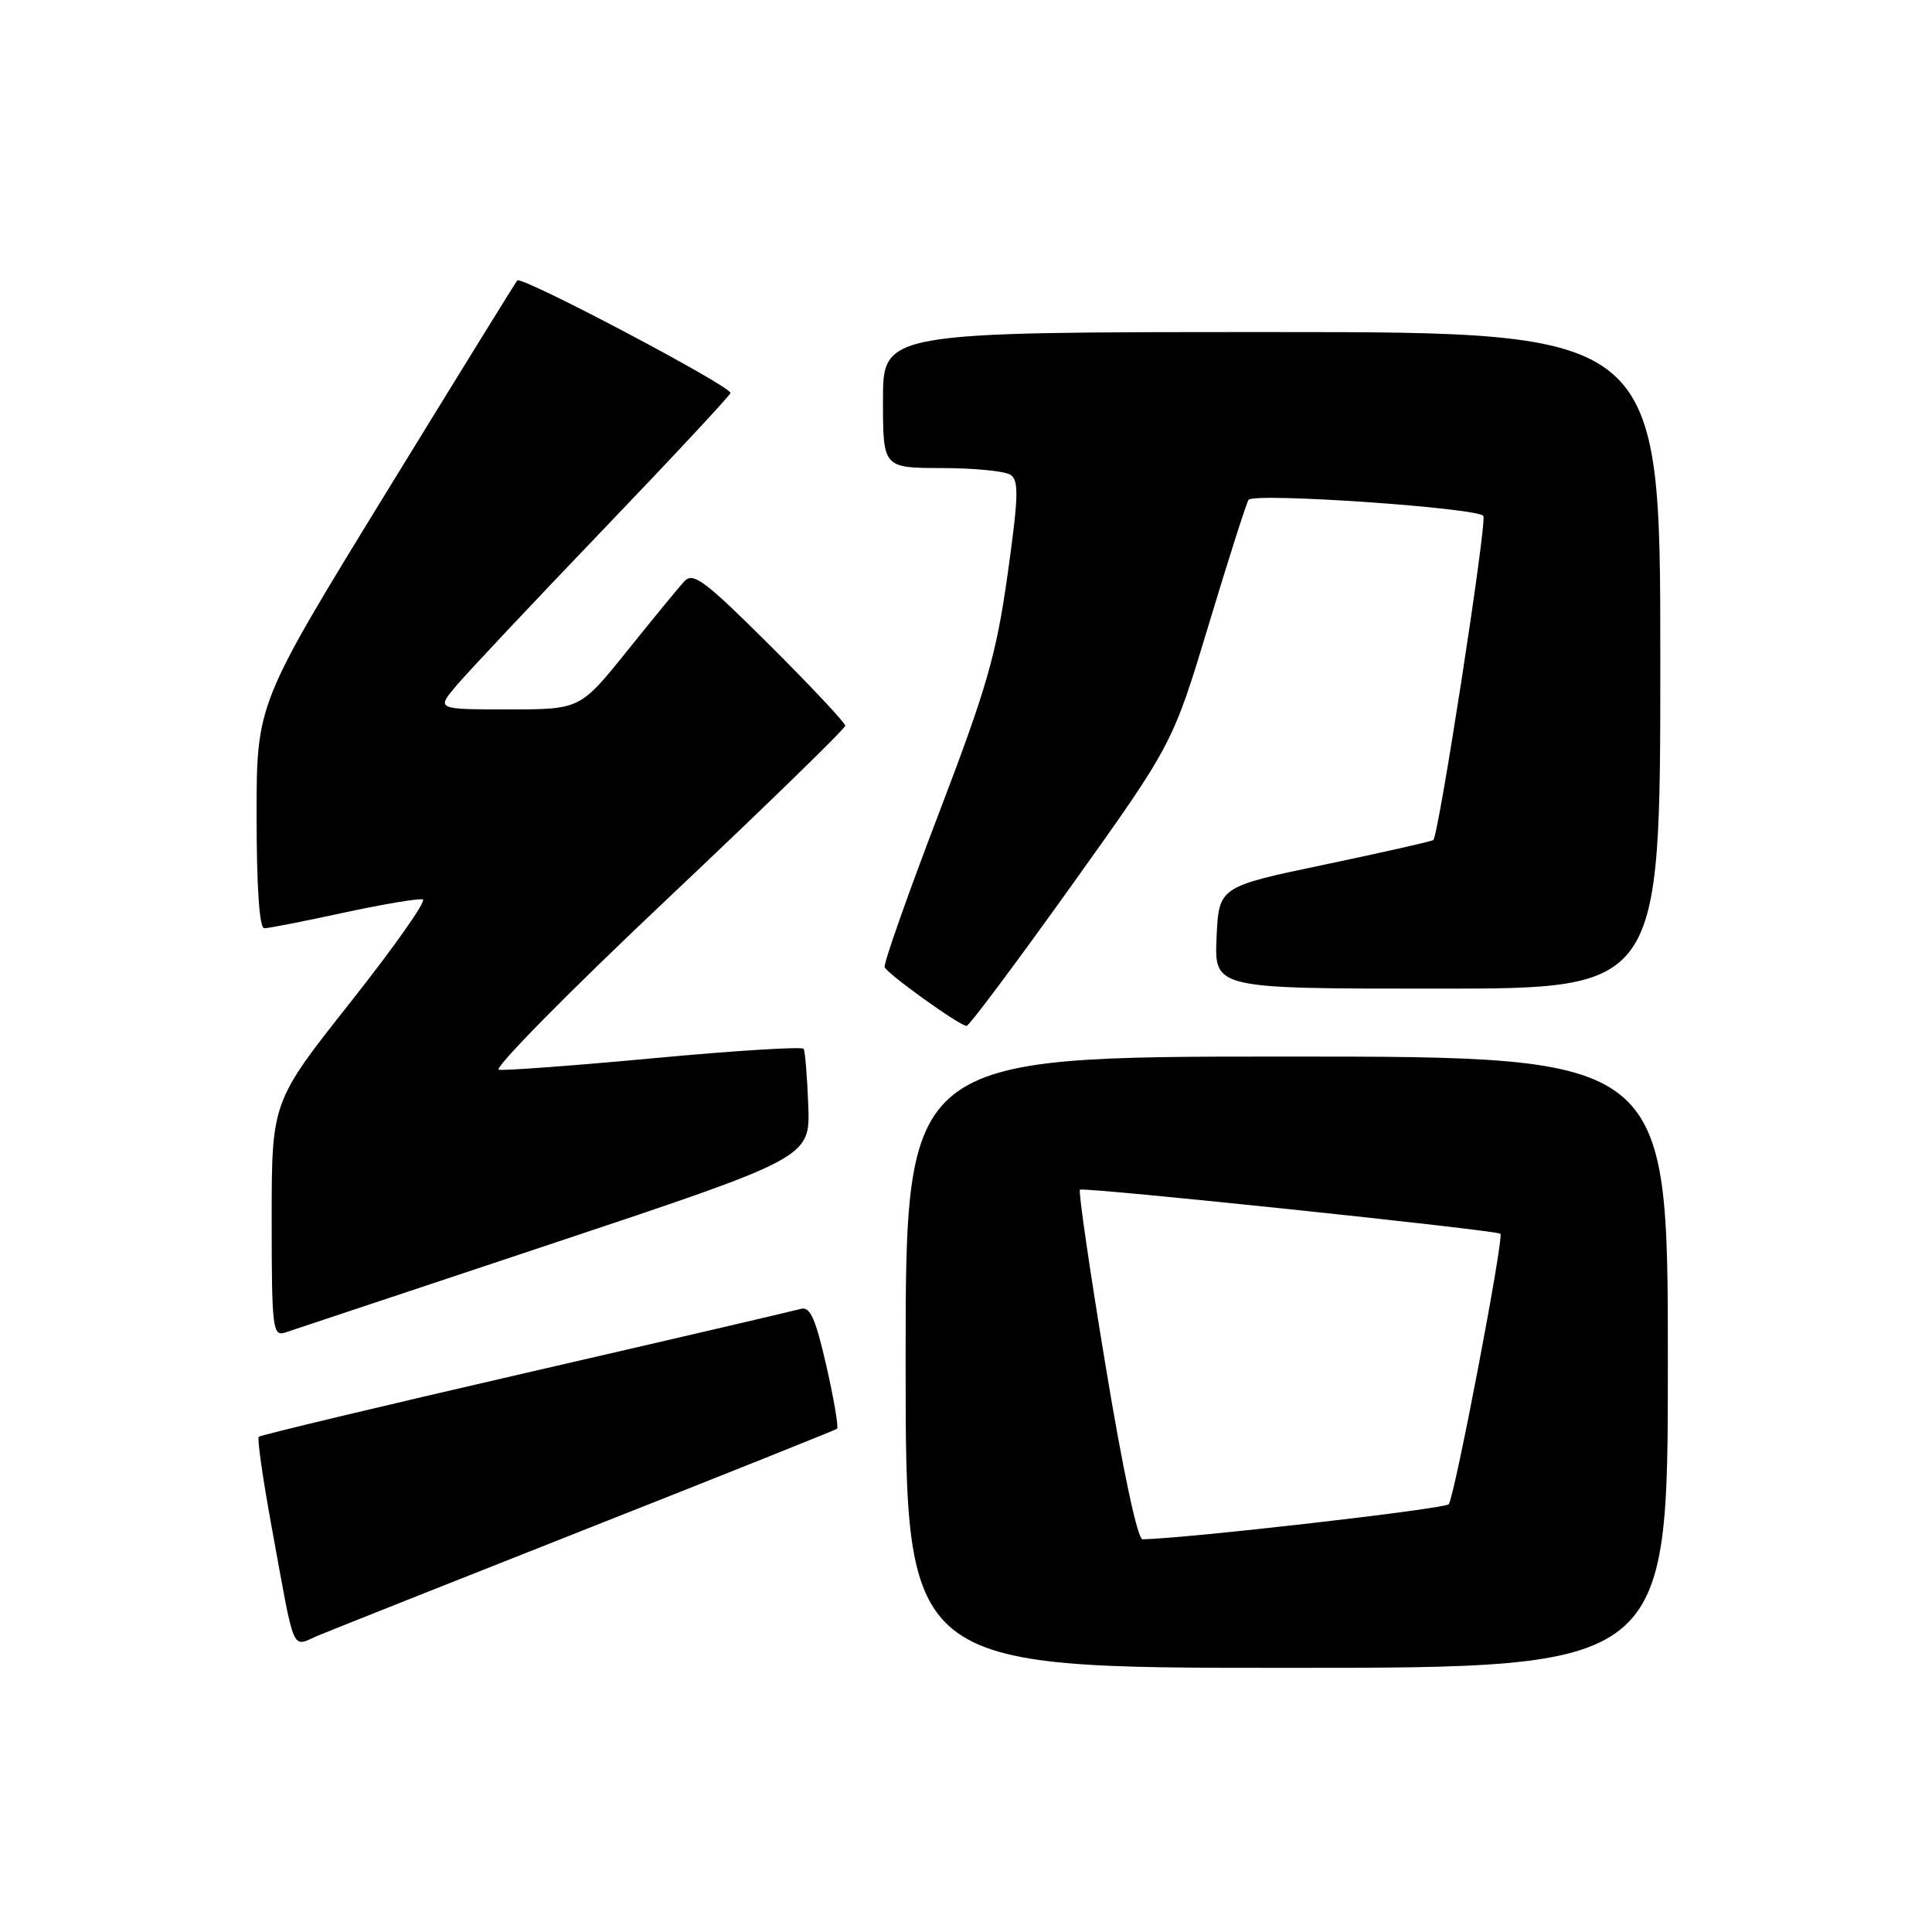 <?xml version="1.0" encoding="UTF-8" standalone="no"?>
<!DOCTYPE svg PUBLIC "-//W3C//DTD SVG 1.1//EN" "http://www.w3.org/Graphics/SVG/1.1/DTD/svg11.dtd" >
<svg xmlns="http://www.w3.org/2000/svg" xmlns:xlink="http://www.w3.org/1999/xlink" version="1.1" viewBox="0 0 256 256">
 <g >
 <path fill="currentColor"
d=" M 221.00 180.50 C 221.00 140.00 221.00 140.00 170.50 140.00 C 120.00 140.00 120.00 140.00 120.00 180.50 C 120.00 221.00 120.00 221.00 170.50 221.00 C 221.00 221.00 221.00 221.00 221.00 180.50 Z  M 78.00 202.48 C 95.88 195.42 110.69 189.49 110.91 189.32 C 111.14 189.15 110.50 185.40 109.50 180.99 C 108.04 174.62 107.34 173.07 106.08 173.44 C 105.21 173.69 88.79 177.52 69.59 181.94 C 50.40 186.36 34.51 190.16 34.29 190.38 C 34.06 190.60 34.82 195.89 35.96 202.14 C 39.19 219.78 38.52 218.23 42.27 216.67 C 44.05 215.93 60.12 209.55 78.00 202.48 Z  M 73.42 164.70 C 107.35 153.38 107.35 153.38 107.10 146.47 C 106.96 142.67 106.68 139.30 106.49 138.98 C 106.29 138.66 97.44 139.21 86.81 140.20 C 76.19 141.19 66.87 141.88 66.10 141.75 C 65.34 141.61 75.35 131.45 88.35 119.18 C 101.36 106.90 112.00 96.54 112.00 96.16 C 112.00 95.78 107.50 90.98 102.01 85.51 C 93.38 76.91 91.83 75.76 90.67 77.03 C 89.93 77.84 86.52 81.99 83.10 86.25 C 76.87 94.00 76.87 94.00 67.35 94.00 C 57.82 94.00 57.82 94.00 60.47 90.85 C 61.93 89.12 70.63 79.87 79.81 70.29 C 88.99 60.72 96.63 52.52 96.79 52.08 C 97.07 51.28 69.13 36.52 68.54 37.16 C 68.36 37.35 60.52 50.04 51.11 65.37 C 34.00 93.25 34.00 93.25 34.00 108.12 C 34.00 117.54 34.37 123.00 35.02 123.00 C 35.58 123.00 40.33 122.07 45.57 120.93 C 50.81 119.80 55.52 119.01 56.03 119.18 C 56.54 119.36 52.24 125.46 46.48 132.75 C 36.00 145.99 36.00 145.99 36.00 161.56 C 36.00 175.94 36.13 177.09 37.75 176.58 C 38.71 176.27 54.77 170.92 73.42 164.70 Z  M 142.02 117.29 C 155.39 98.58 155.39 98.58 160.21 82.61 C 162.86 73.82 165.22 66.45 165.45 66.22 C 166.42 65.25 196.18 67.32 196.56 68.38 C 196.99 69.59 190.62 110.78 189.92 111.31 C 189.69 111.49 183.20 112.95 175.50 114.57 C 161.50 117.50 161.50 117.50 161.20 124.25 C 160.91 131.00 160.91 131.00 190.45 131.00 C 220.00 131.00 220.00 131.00 220.00 87.50 C 220.00 44.00 220.00 44.00 168.50 44.00 C 117.00 44.00 117.00 44.00 117.00 53.00 C 117.00 62.00 117.00 62.00 124.75 62.02 C 129.01 62.02 133.12 62.42 133.87 62.90 C 135.03 63.63 134.97 65.71 133.51 76.13 C 132.01 86.80 130.75 91.16 124.35 107.91 C 120.27 118.58 117.06 127.69 117.22 128.15 C 117.51 129.00 127.04 135.85 128.07 135.94 C 128.39 135.98 134.66 127.58 142.02 117.29 Z  M 146.50 180.99 C 144.40 168.33 142.87 157.82 143.10 157.64 C 143.55 157.25 198.32 163.00 198.81 163.48 C 199.31 163.98 192.73 198.42 191.96 199.32 C 191.43 199.94 157.68 203.81 151.40 203.97 C 150.74 203.99 148.78 194.81 146.50 180.99 Z "/>
</g>
</svg>